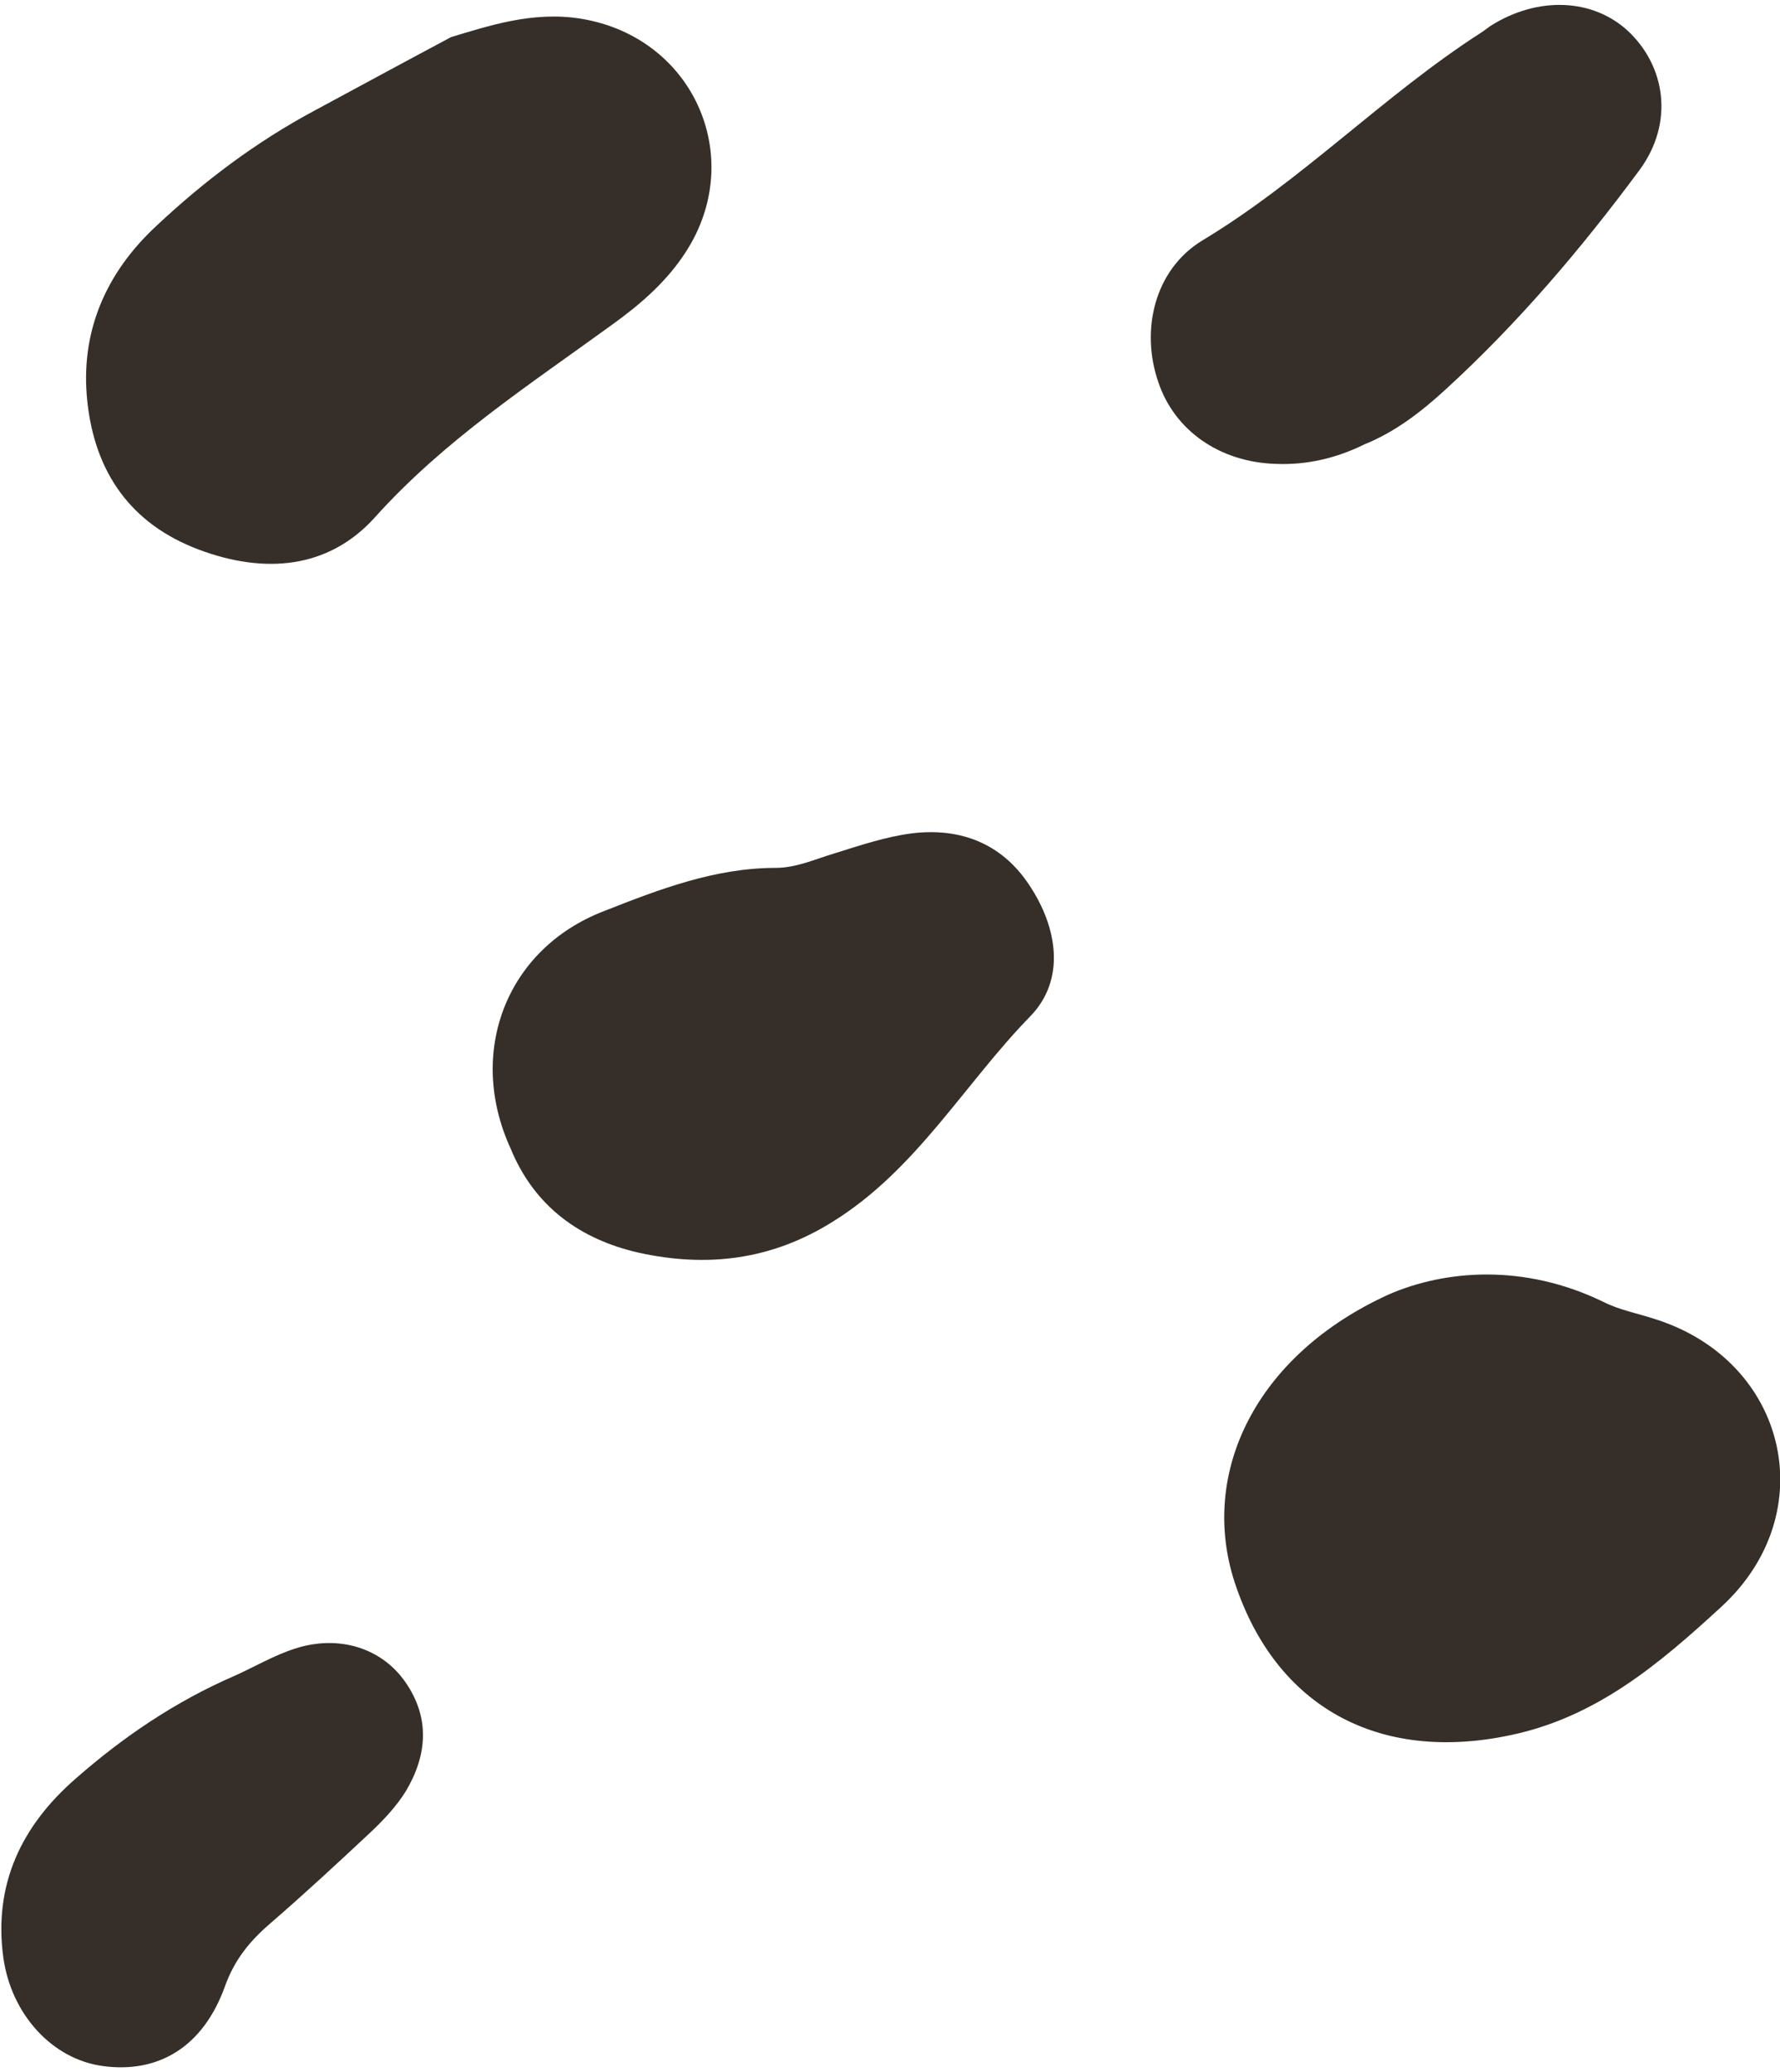 <svg version="1.2" xmlns="http://www.w3.org/2000/svg" viewBox="0 0 428 498" width="428" height="498"><style>.a{fill:#362f29}</style><path class="a" d="m108.5 8.9c8.8-2.6 19.5-6.3 31.2-4.4 27.6 4.5 40.4 34.5 24.3 57.4-4.5 6.5-10.5 11.6-16.9 16.2-19.8 14.4-40.3 27.7-57 46.3-11.2 12.4-26.6 13.6-42.3 7.7-16.5-6.2-25-18.7-26.8-35.6-1.8-16.6 4.4-30.9 16.6-42.2 11.5-10.8 24-20.2 38-27.7 10.4-5.6 20.7-11.2 32.9-17.7zm225.5 302.2c13.4-5.8 32.3-7.5 51.5 1.8 3.9 2 8.4 2.8 12.6 4.2 31.7 10.1 40.3 46.6 15.8 69.1-14.8 13.6-30 26.6-50.9 30.9-31.4 6.6-56.2-6.7-66.1-36.7-8.6-26.2 4.9-54.7 37.1-69.3zm-211.2-35c-10.6-23-1.2-48 22.4-57.1 13.2-5.2 26.7-10.4 41.3-10.4 5 0 9.5-2.1 14.2-3.5 6.1-1.9 12.3-4 18.6-4.8 11.6-1.4 21.5 2.4 28.1 12.3 7 10.4 8.8 22.9 0.4 31.6-16 16.4-27.4 36.9-47.5 49.4-14.8 9.3-30.3 11.1-46.7 7.5-14.1-3.2-25.1-11.1-30.8-25zm205.3-169.3c-6.7 3.3-13.8 5-21.3 4.7-13.5-0.4-24.4-8-28.3-19.7-4.3-12.5-0.9-27 10.6-34 24.1-14.5 43.6-34.9 67.1-50 0.8-0.5 1.6-1.2 2.4-1.7 11.2-7 24.3-6.5 32.8 1.3 9.1 8.5 11.2 22.1 2.8 33.5-14 18.9-29.2 36.8-46.7 52.8-5.8 5.3-12 10.1-19.4 13.1zm-271.7 296c4.9-2.2 9.6-5 14.7-6.6 10.4-3.3 20.6-0.1 26.3 8 6.1 8.7 5.3 17.7 0.2 26.3-2.3 3.7-5.4 7-8.6 10-7.9 7.4-15.8 14.7-24 21.8-4.9 4.2-8.6 8.7-10.9 15.1-5.2 14.5-15.9 21-29.3 19.2-12.2-1.6-22.1-12.4-24-26.1-2.4-17.6 4.4-31.7 17.4-43 11.5-10.1 24.1-18.6 38.2-24.7z"/></svg>